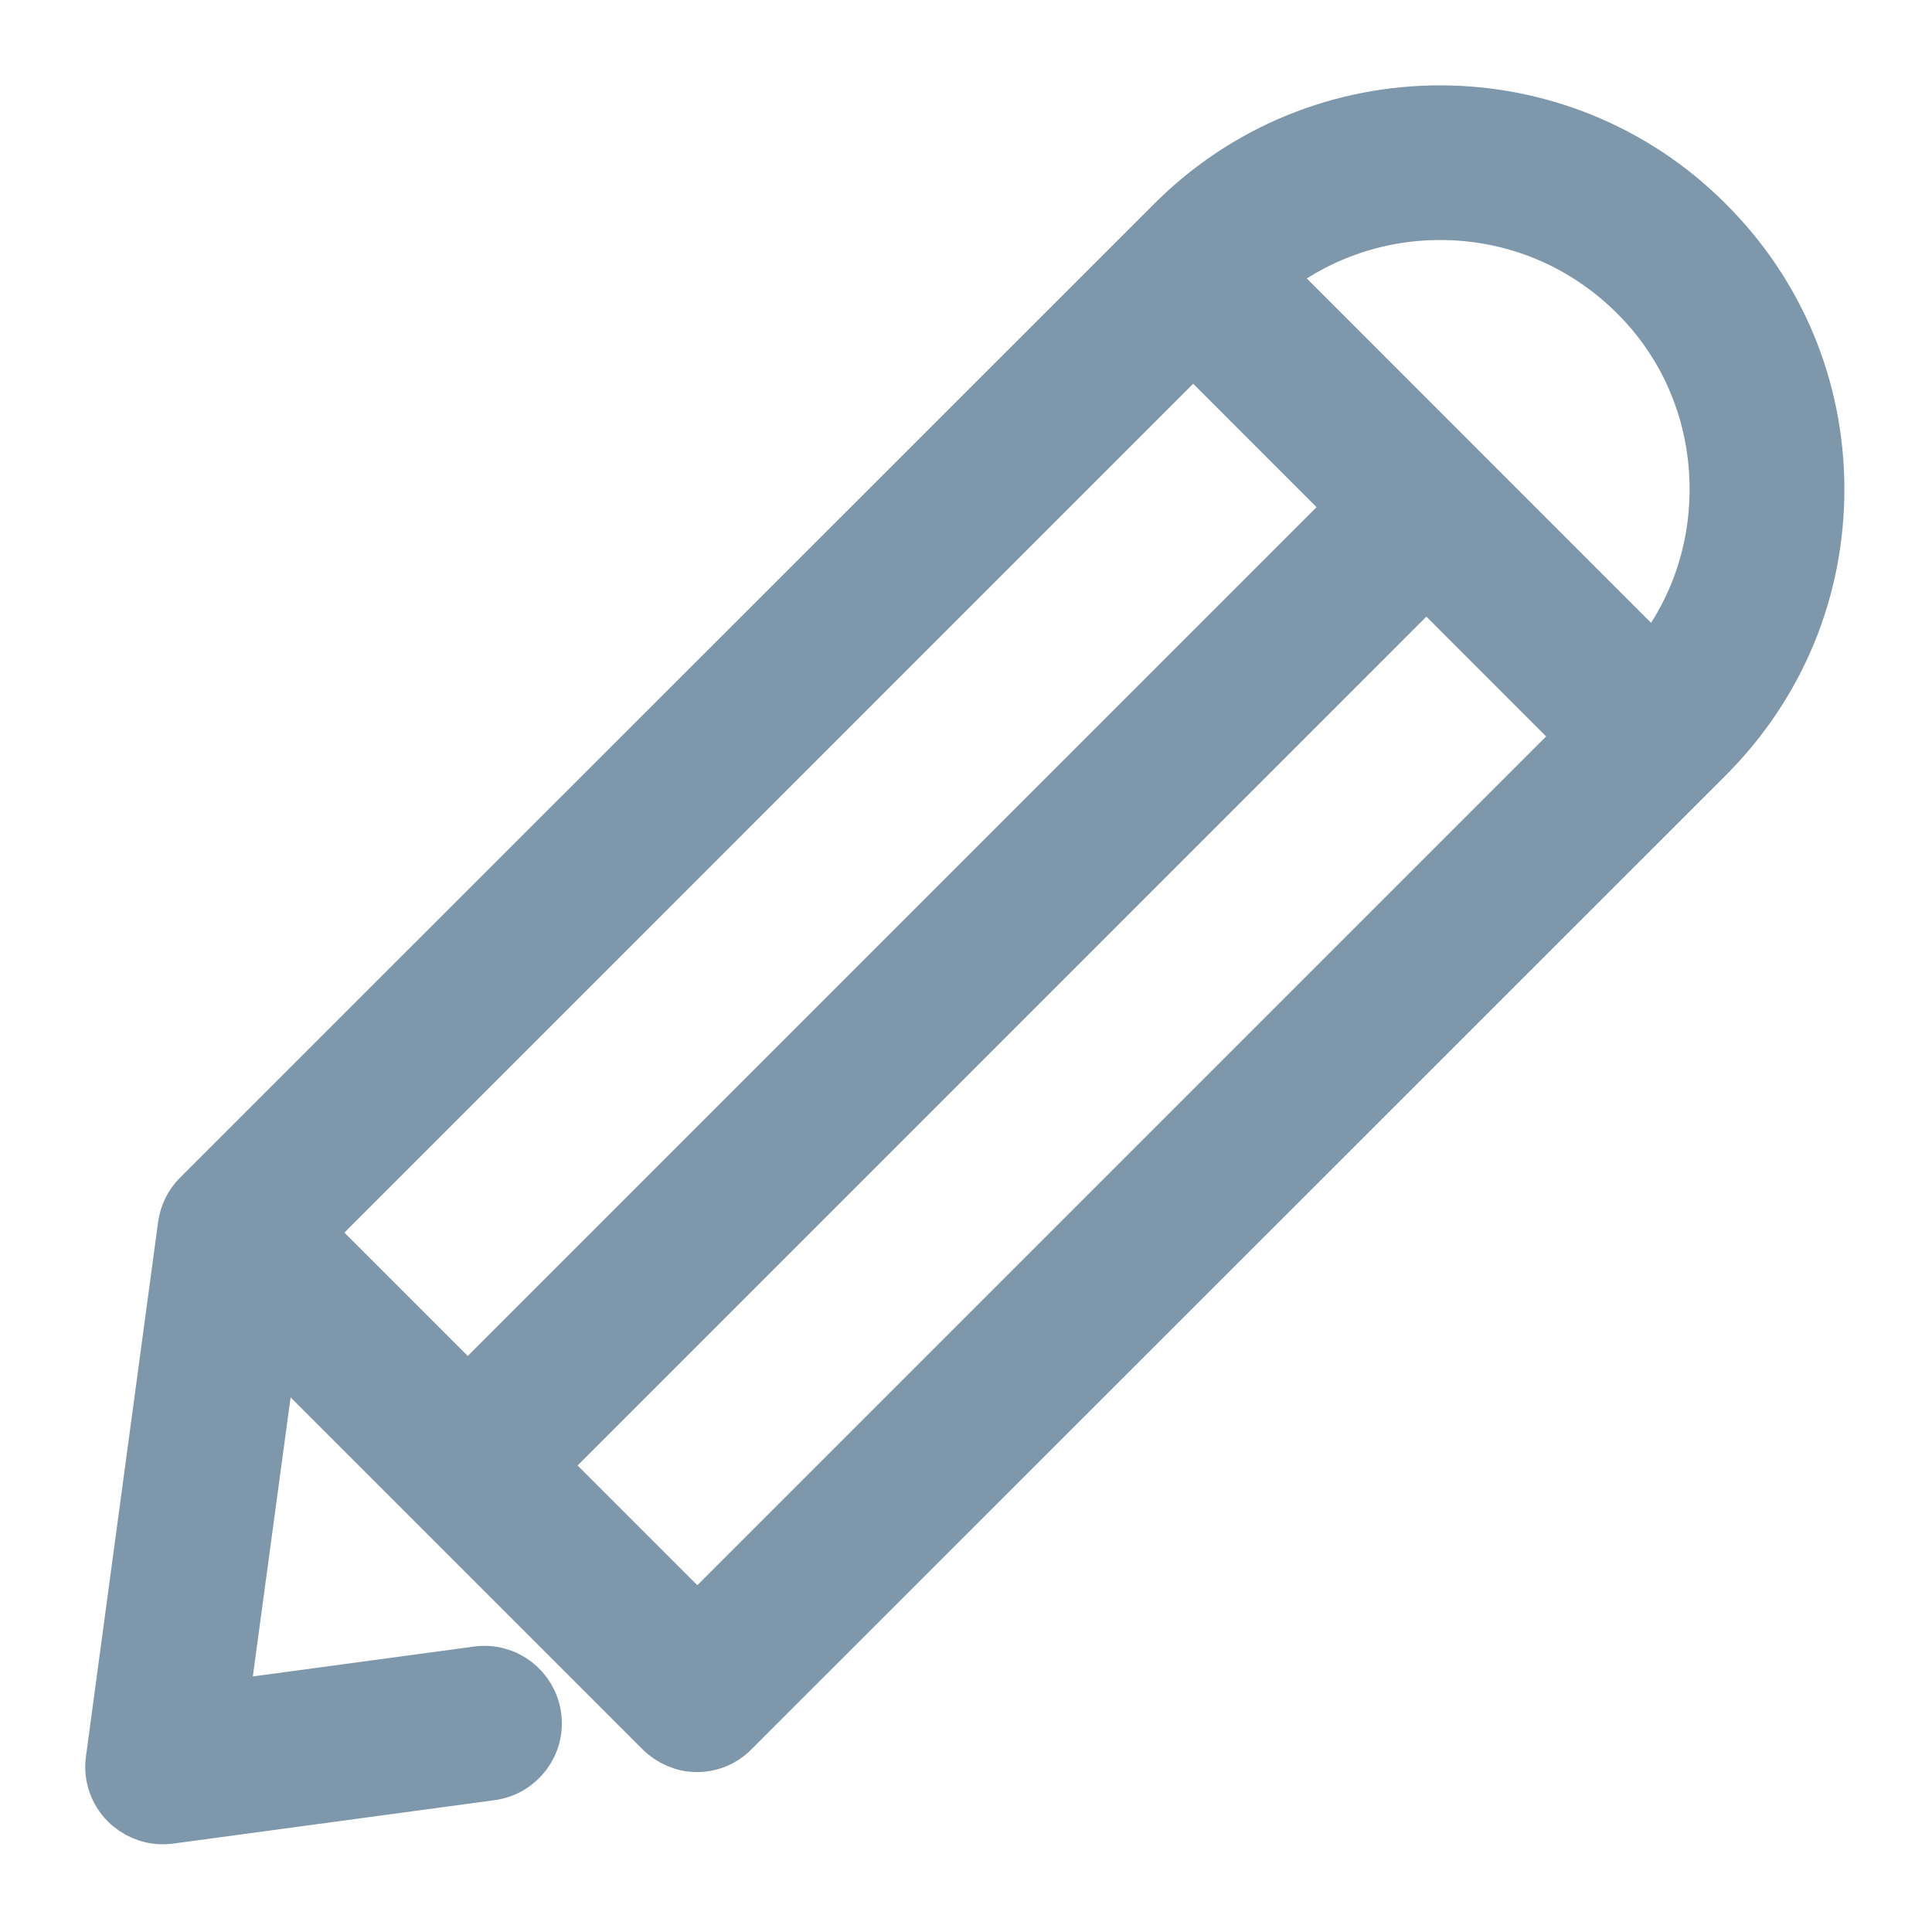 <?xml version="1.0" encoding="UTF-8"?>
<svg width="17px" height="17px" viewBox="0 0 17 17" version="1.1" xmlns="http://www.w3.org/2000/svg" xmlns:xlink="http://www.w3.org/1999/xlink">
    <!-- Generator: Sketch 58 (84663) - https://sketch.com -->
    <title>126483 copy 2</title>
    <desc>Created with Sketch.</desc>
    <g id="Admin" stroke="none" stroke-width="1" fill="none" fill-rule="evenodd" opacity="0.5">
        <g id="User-Management" transform="translate(-1298, -274)" fill="#003057" fill-rule="nonzero" stroke="#003057" stroke-width="0.5">
            <g id="126483-copy-2" transform="translate(1299, 275)">
                <path d="M14.008,0.97 C12.719,-0.322 10.622,-0.322 9.333,0.97 L0.761,9.539 C0.694,9.606 0.652,9.693 0.639,9.785 L0.004,14.489 C-0.015,14.623 0.033,14.758 0.125,14.85 C0.205,14.93 0.317,14.978 0.429,14.978 C0.448,14.978 0.467,14.978 0.486,14.975 L3.32,14.592 C3.556,14.56 3.722,14.343 3.69,14.106 C3.658,13.87 3.441,13.704 3.205,13.736 L0.933,14.043 L1.377,10.762 L4.83,14.215 C4.91,14.295 5.021,14.343 5.133,14.343 C5.245,14.343 5.356,14.298 5.436,14.215 L14.008,5.646 C14.634,5.02 14.979,4.191 14.979,3.306 C14.979,2.422 14.634,1.593 14.008,0.97 Z M9.499,2.023 L10.938,3.463 L3.116,11.285 L1.677,9.846 L9.499,2.023 Z M5.136,13.302 L3.729,11.895 L11.551,4.072 L12.958,5.48 L5.136,13.302 Z M13.558,4.864 L10.115,1.42 C10.552,1.06 11.098,0.862 11.672,0.862 C12.327,0.862 12.939,1.117 13.402,1.577 C13.865,2.036 14.117,2.652 14.117,3.306 C14.117,3.884 13.919,4.427 13.558,4.864 Z" id="Shape"></path>
            </g>
        </g>
    </g>
</svg>